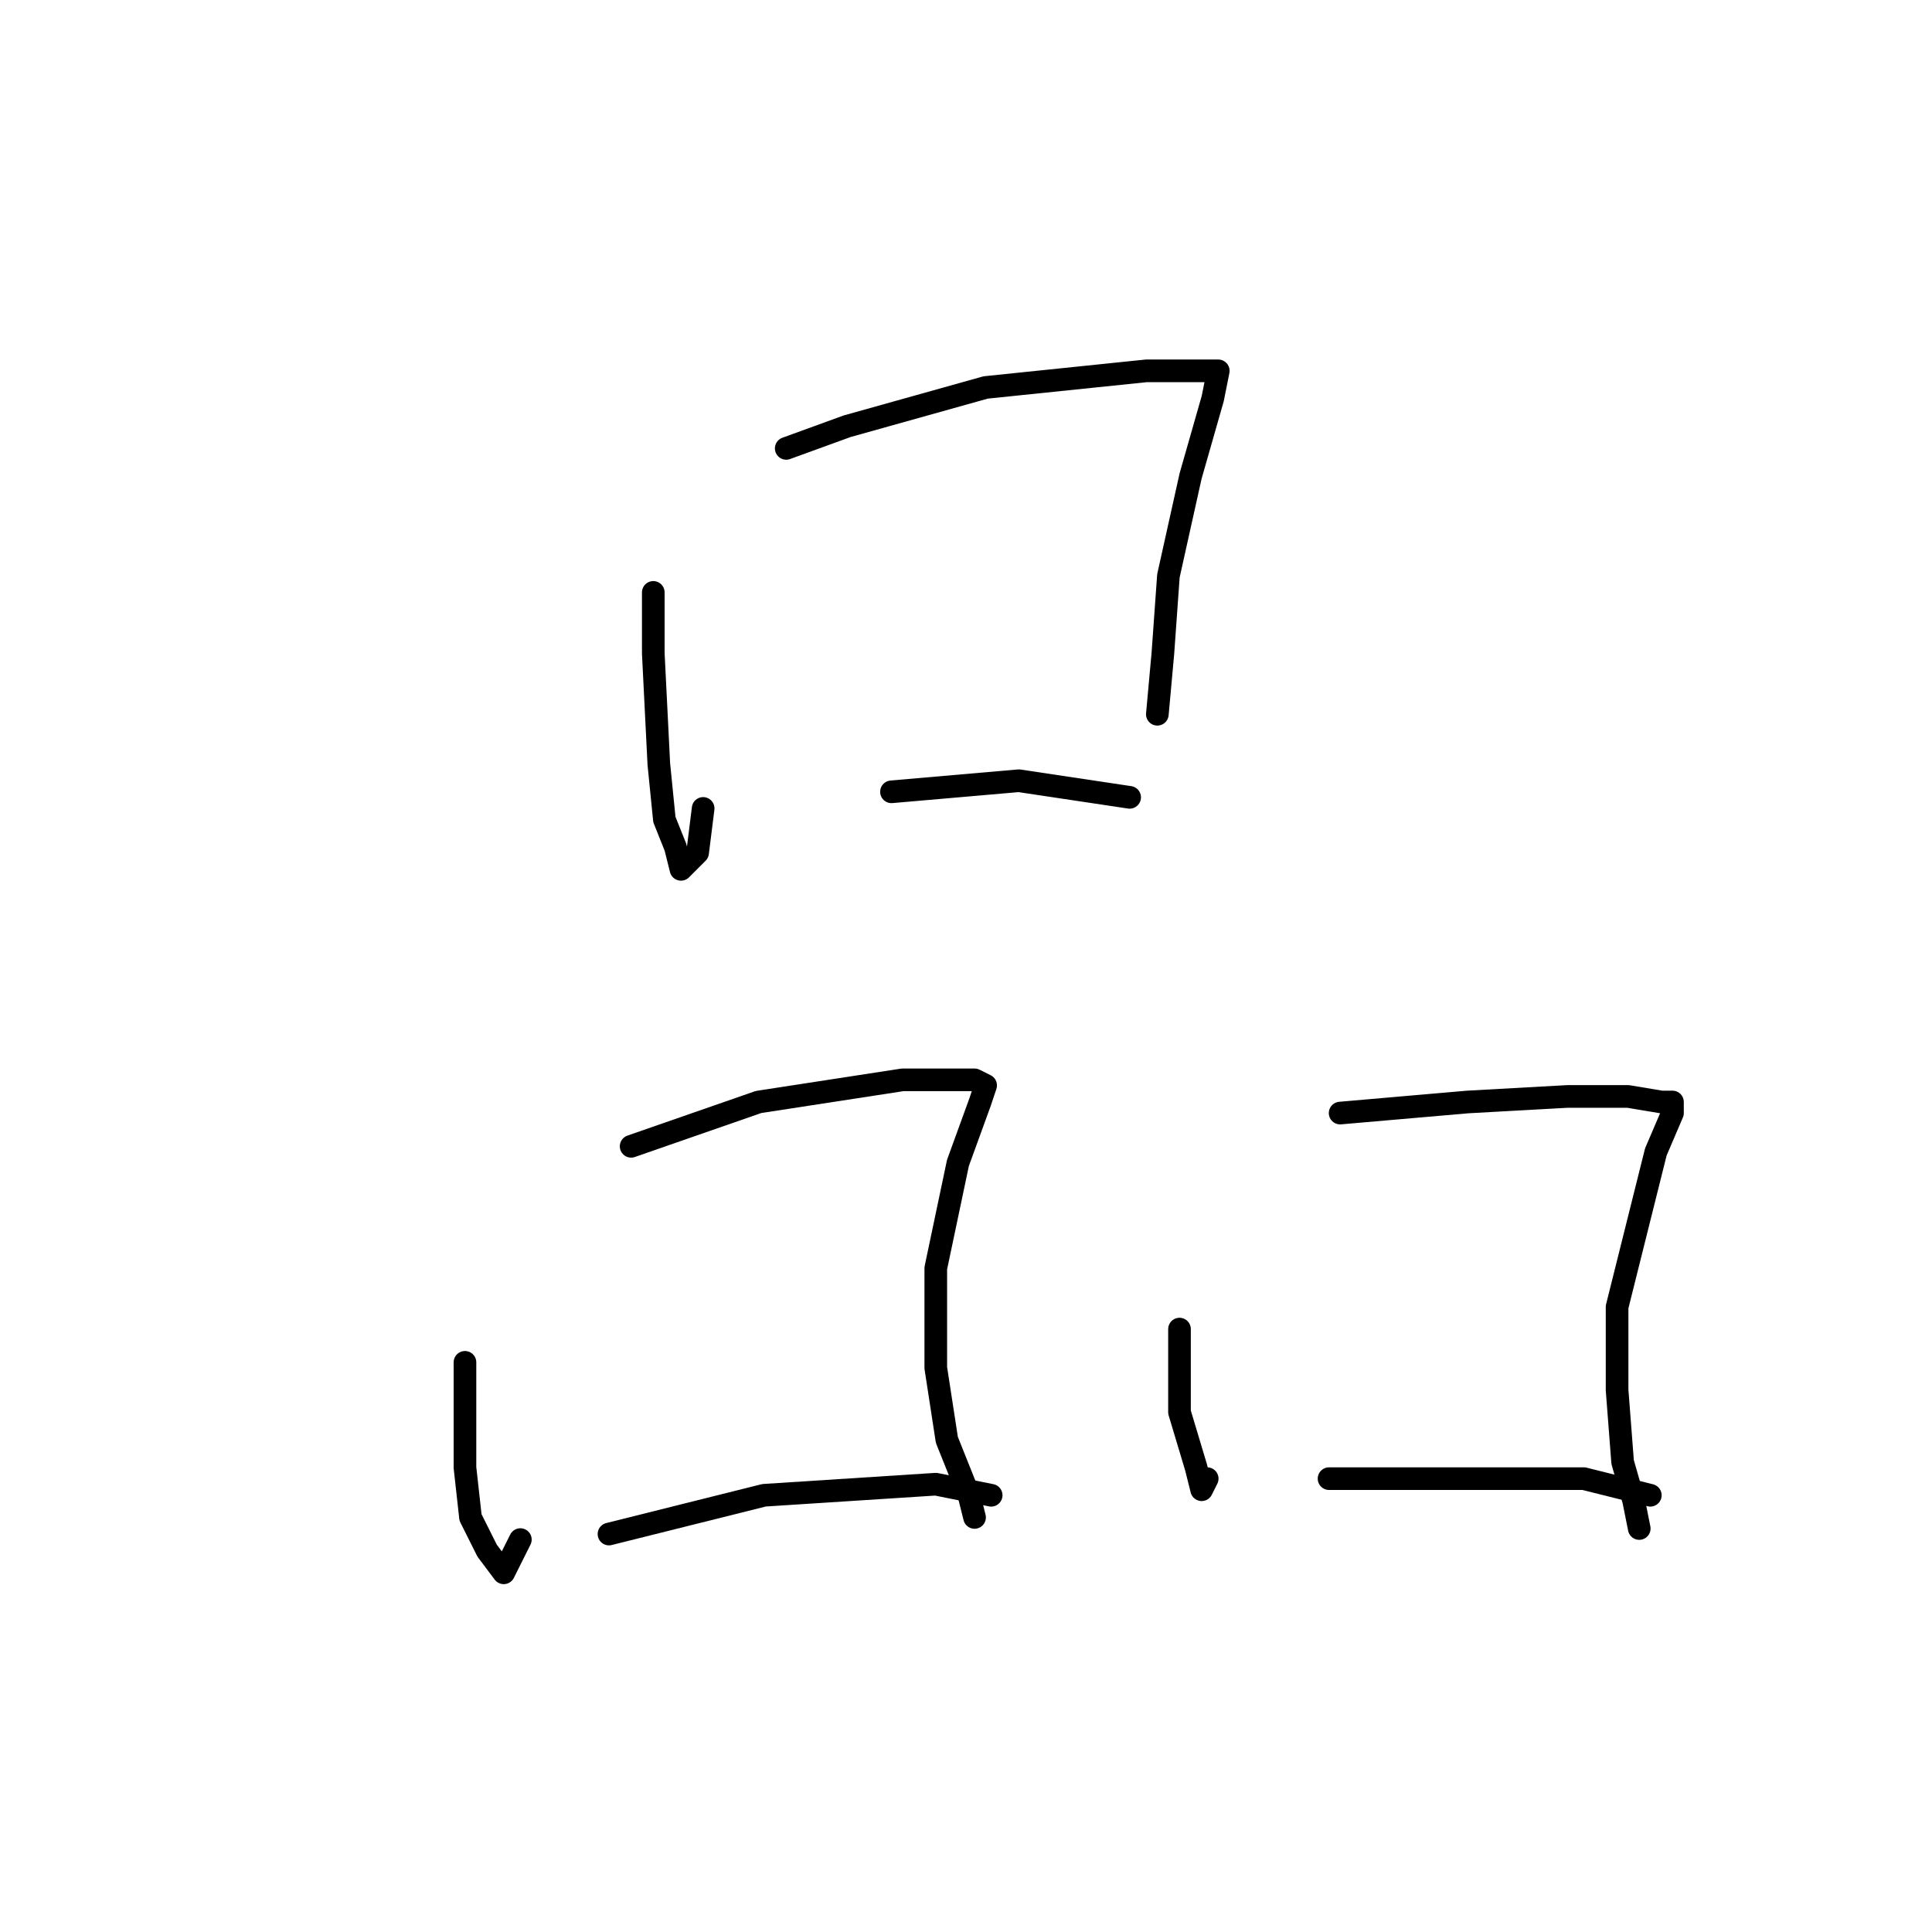 <?xml version="1.0" standalone="no"?>
    <svg width="256" height="256" xmlns="http://www.w3.org/2000/svg" version="1.1">
    <polyline stroke="black" stroke-width="3" stroke-linecap="round" fill="transparent" stroke-linejoin="round" points="86.564 78.497 86.564 86.57 87.298 101.249 88.032 108.589 89.5 112.259 90.234 115.194 92.436 112.993 93.17 107.121 93.17 107.121 " />
        <polyline stroke="black" stroke-width="3" stroke-linecap="round" fill="transparent" stroke-linejoin="round" points="104.179 59.414 112.253 56.478 130.602 51.341 151.886 49.139 157.758 49.139 159.96 49.139 161.427 49.139 160.694 52.809 157.758 63.084 154.822 76.295 154.088 86.57 153.354 94.644 153.354 94.644 " />
        <polyline stroke="black" stroke-width="3" stroke-linecap="round" fill="transparent" stroke-linejoin="round" points="118.124 104.919 135.005 103.451 149.684 105.653 149.684 105.653 " />
        <polyline stroke="black" stroke-width="3" stroke-linecap="round" fill="transparent" stroke-linejoin="round" points="61.61 180.516 61.61 194.461 62.344 201.067 64.546 205.47 66.748 208.406 68.95 204.003 68.95 204.003 " />
        <polyline stroke="black" stroke-width="3" stroke-linecap="round" fill="transparent" stroke-linejoin="round" points="83.629 151.892 100.51 146.02 119.592 143.085 126.198 143.085 129.134 143.085 130.602 143.818 129.868 146.02 126.932 154.094 123.996 168.039 123.996 181.25 125.464 190.791 128.4 198.131 129.134 201.067 129.134 201.067 " />
        <polyline stroke="black" stroke-width="3" stroke-linecap="round" fill="transparent" stroke-linejoin="round" points="80.693 203.269 101.243 198.131 123.996 196.663 131.335 198.131 131.335 198.131 " />
        <polyline stroke="black" stroke-width="3" stroke-linecap="round" fill="transparent" stroke-linejoin="round" points="156.29 176.112 156.29 182.718 156.29 187.122 158.492 194.461 159.226 197.397 159.96 195.929 159.96 195.929 " />
        <polyline stroke="black" stroke-width="3" stroke-linecap="round" fill="transparent" stroke-linejoin="round" points="177.574 147.488 194.455 146.02 207.667 145.286 215.74 145.286 220.144 146.02 221.612 146.02 221.612 147.488 219.41 152.626 214.272 173.177 214.272 184.186 215.006 193.727 216.474 198.865 217.208 202.535 217.208 202.535 " />
        <polyline stroke="black" stroke-width="3" stroke-linecap="round" fill="transparent" stroke-linejoin="round" points="176.106 195.929 184.18 195.929 199.593 195.929 209.868 195.929 218.676 198.131 218.676 198.131 " />
        </svg>
